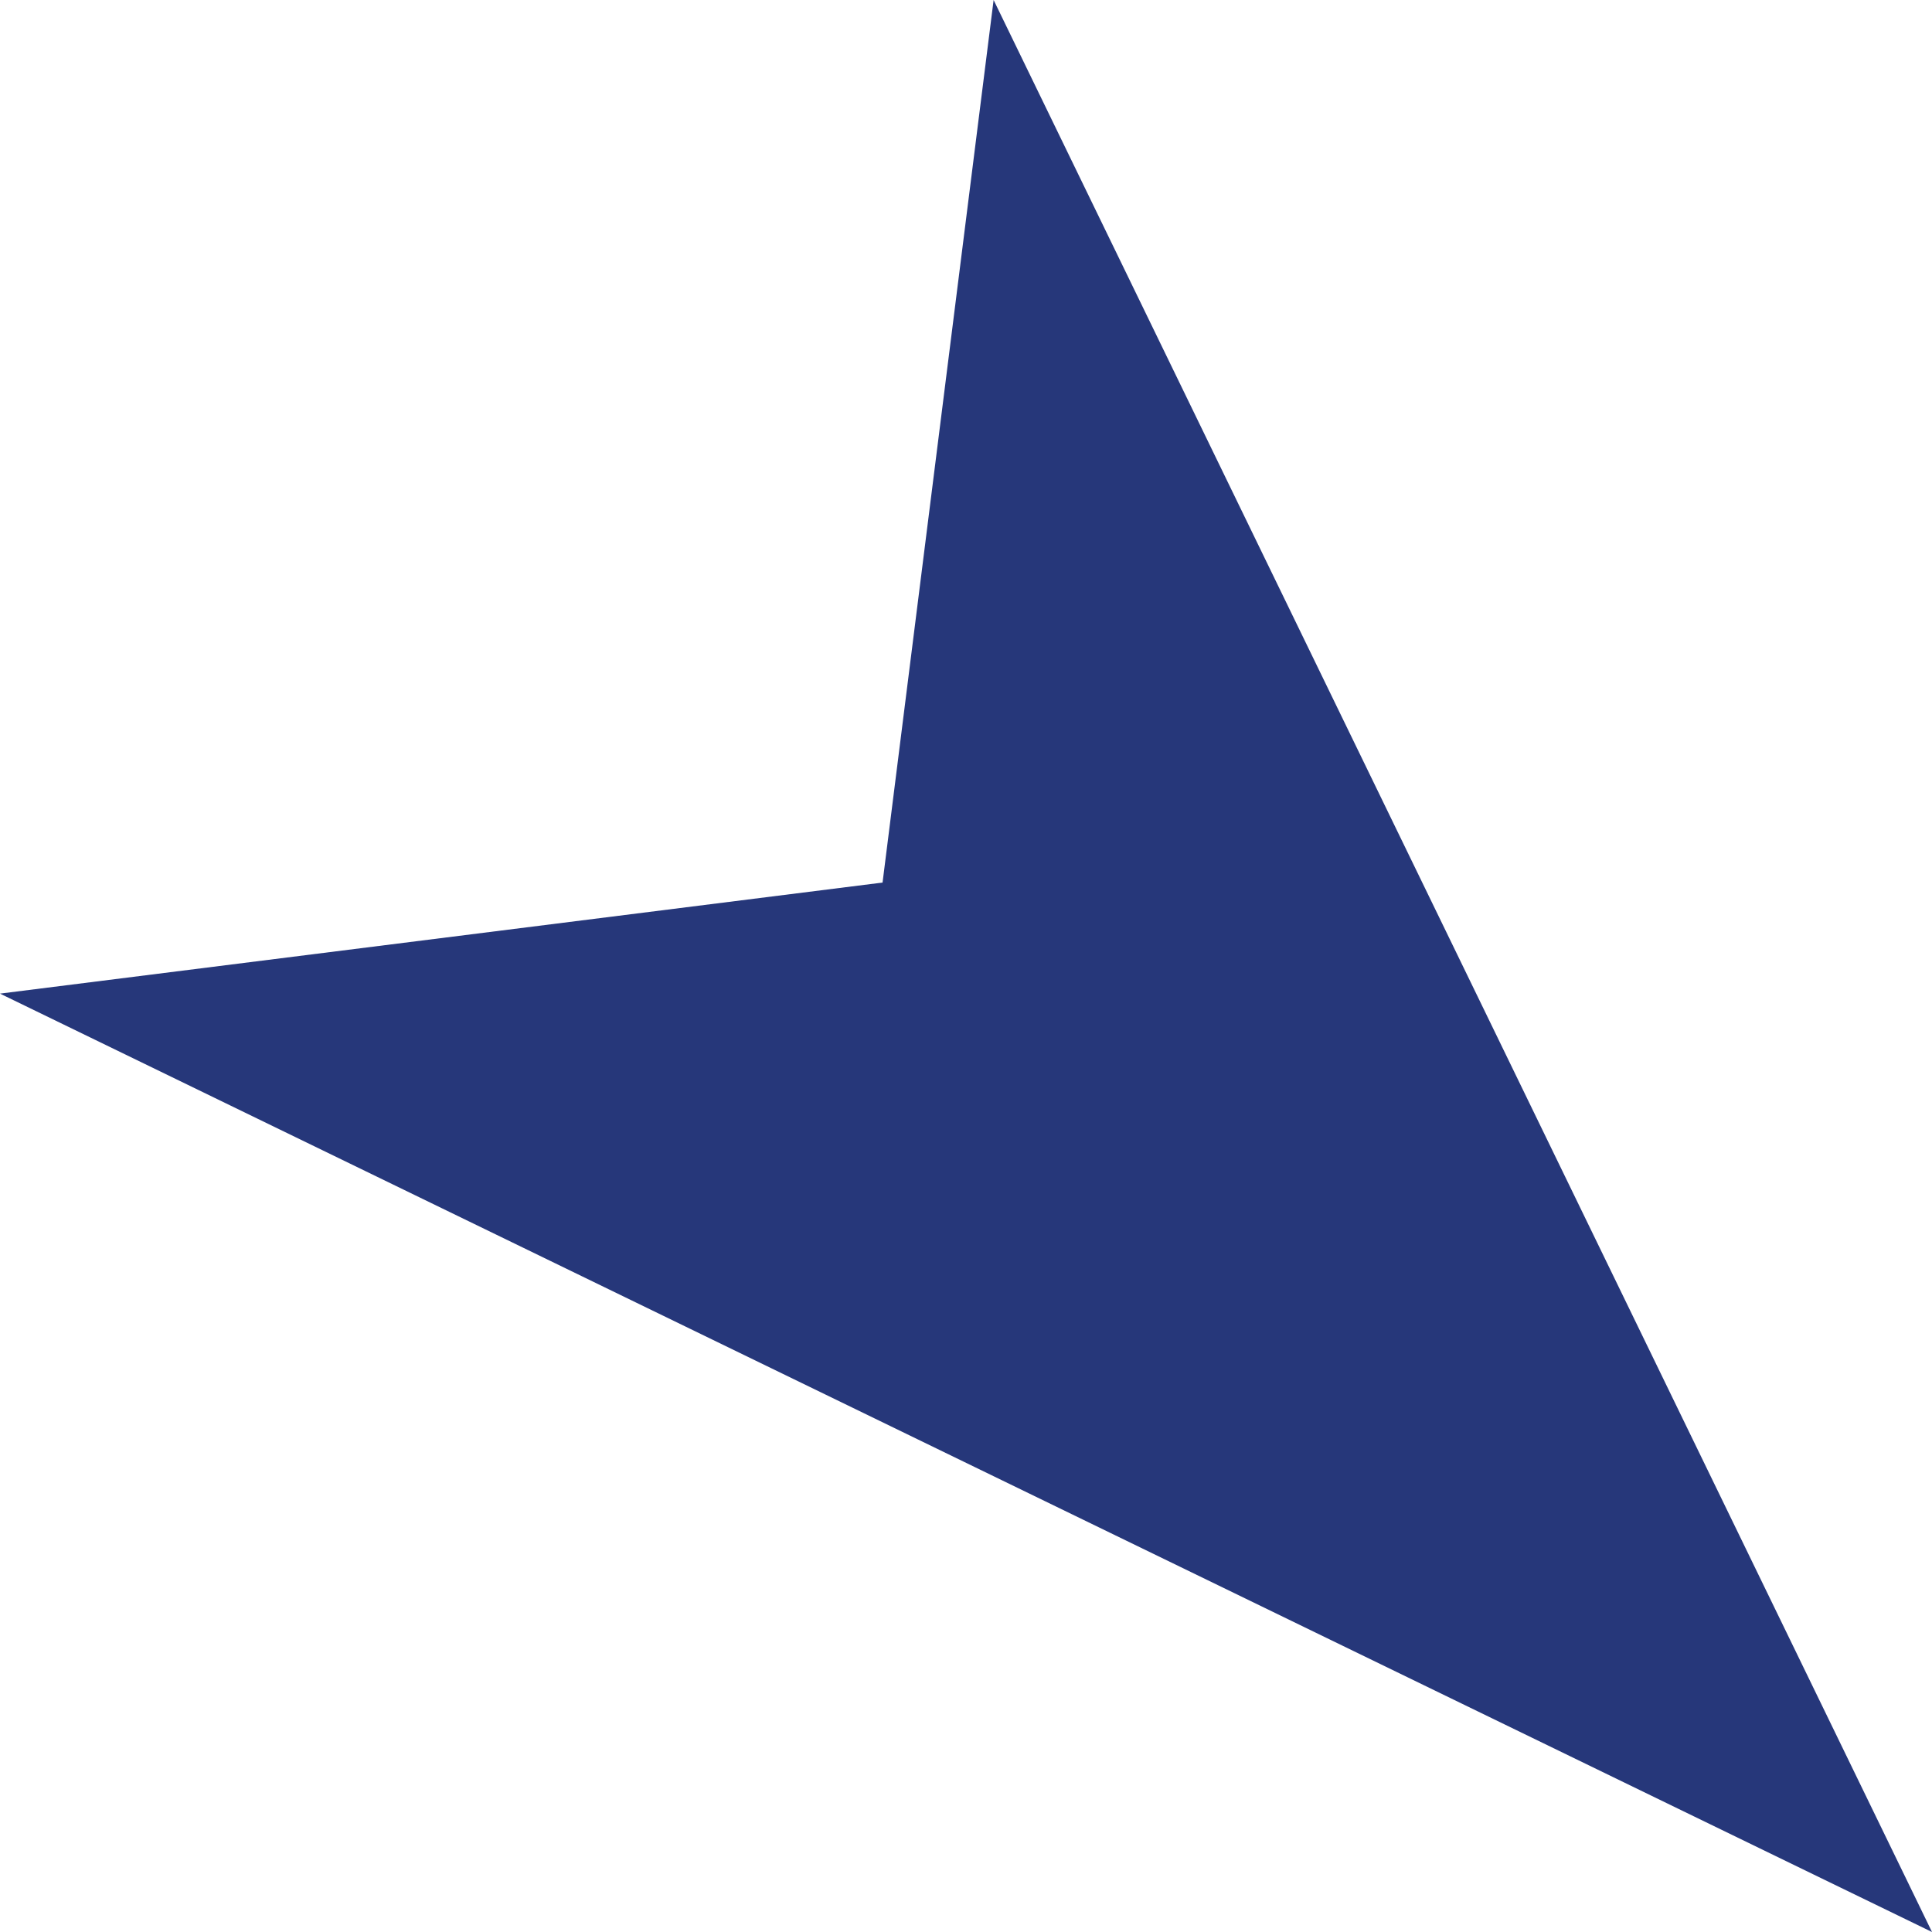 <svg xmlns="http://www.w3.org/2000/svg" viewBox="0 0 32.53 32.53"><defs><style>.cls-1{fill:#26377a;}</style></defs><g id="Layer_2" data-name="Layer 2"><g id="Layer_1-2" data-name="Layer 1"><g id="Inner-Nav"><path id="Path_1027" data-name="Path 1027" class="cls-1" d="M16.73,0,14.86,14.86,0,16.73l32.53,15.8Z"/></g></g></g></svg>
